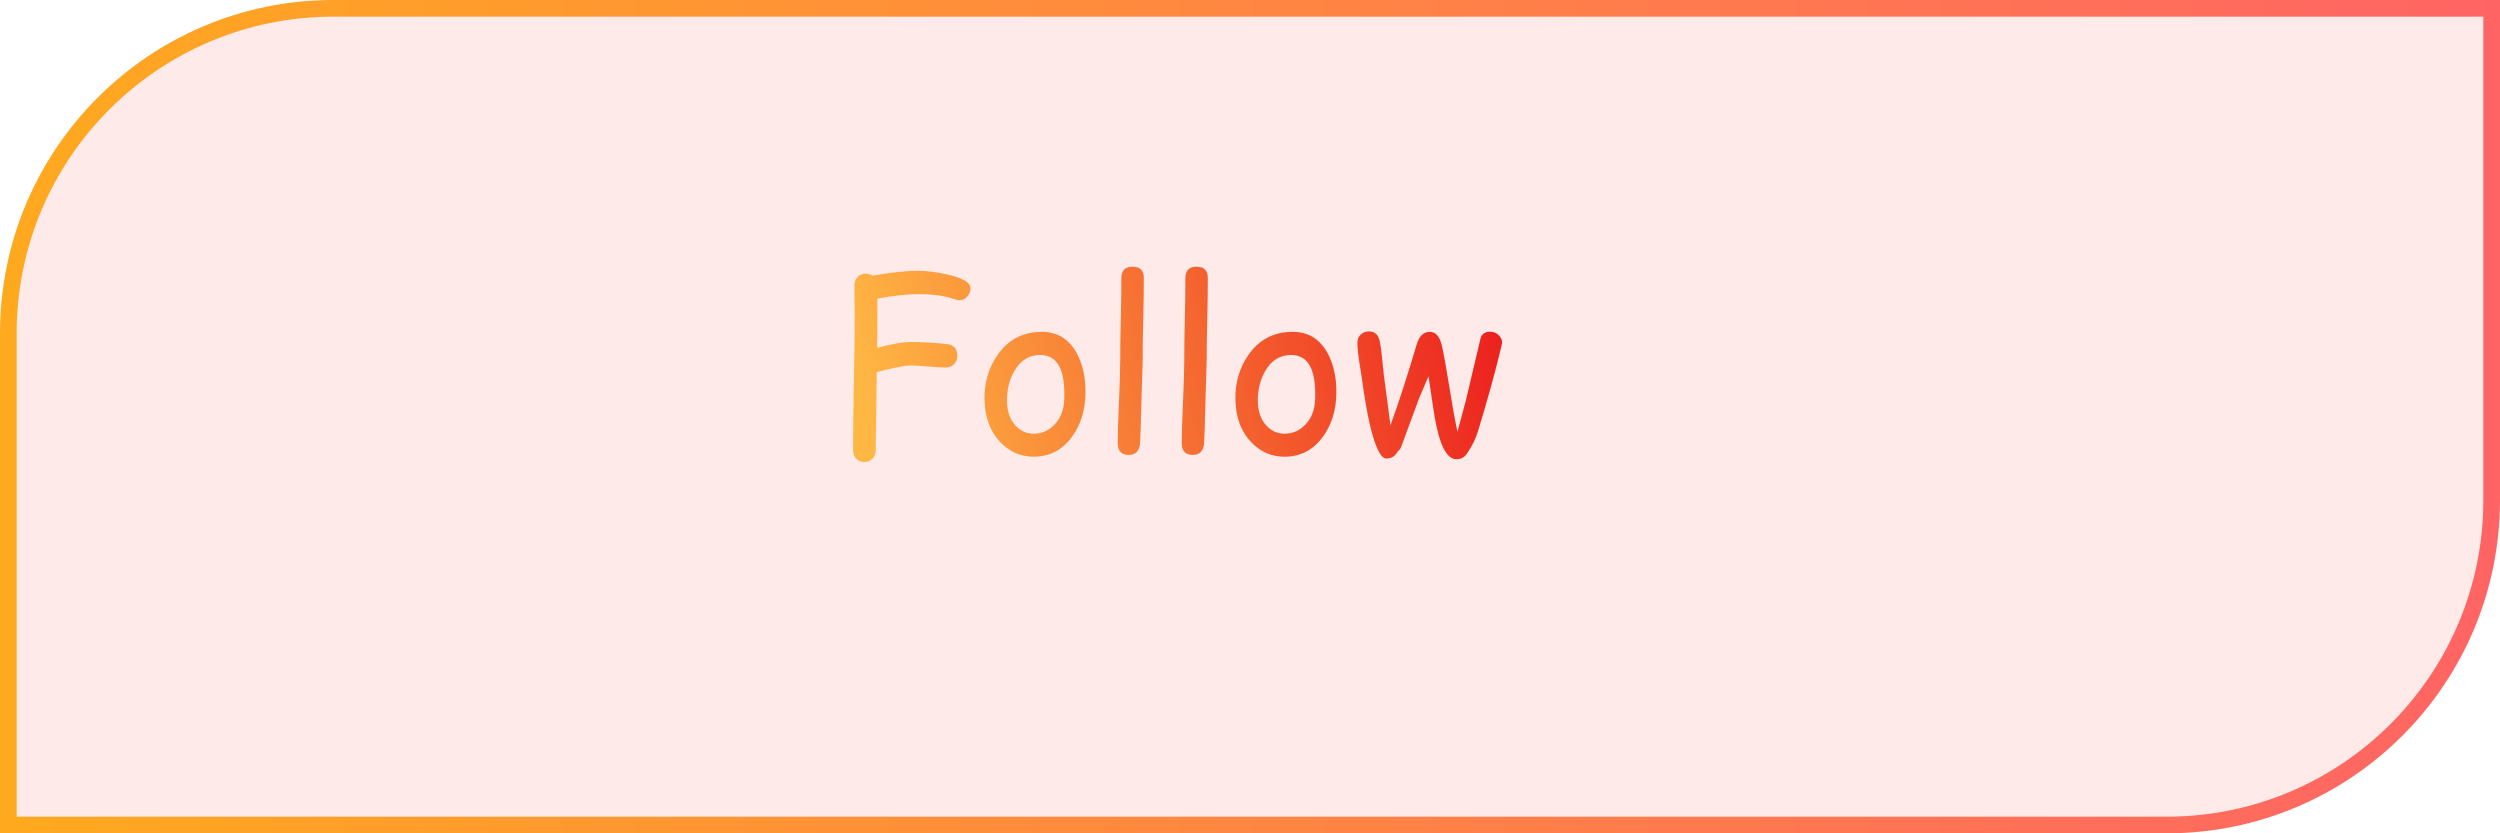 <svg width="150" height="50" viewBox="0 0 150 50" fill="none" xmlns="http://www.w3.org/2000/svg">
<path d="M20 0.5H149.5V30C149.5 40.77 140.77 49.5 130 49.5H0.5V20C0.5 9.23 9.23 0.5 20 0.5Z" fill="#FF6464" fill-opacity="0.14" stroke="url(#paint0_linear_896_195)"/>
<path d="M57.56 18.018C57.478 18.018 57.392 17.999 57.301 17.963C56.736 17.753 55.988 17.648 55.059 17.648C54.758 17.648 54.405 17.671 53.999 17.717C53.598 17.758 53.147 17.824 52.645 17.915L52.632 20.868C53.511 20.636 54.172 20.52 54.614 20.52C55.316 20.52 56.043 20.561 56.795 20.643C57.223 20.688 57.438 20.921 57.438 21.34C57.438 21.545 57.371 21.716 57.239 21.852C57.107 21.985 56.943 22.051 56.747 22.051C56.51 22.051 56.155 22.03 55.681 21.989C55.207 21.948 54.851 21.928 54.614 21.928C54.304 21.928 53.634 22.06 52.605 22.324L52.543 27.027C52.543 27.223 52.479 27.387 52.352 27.52C52.224 27.656 52.062 27.725 51.866 27.725C51.67 27.725 51.506 27.656 51.374 27.52C51.246 27.387 51.183 27.223 51.183 27.027C51.183 26.13 51.199 24.783 51.23 22.987C51.267 21.187 51.285 19.838 51.285 18.94C51.285 18.74 51.281 18.439 51.272 18.038C51.267 17.633 51.265 17.329 51.265 17.129C51.265 16.928 51.326 16.76 51.449 16.623C51.577 16.486 51.741 16.418 51.941 16.418C52.092 16.418 52.226 16.459 52.345 16.541C52.91 16.441 53.418 16.368 53.869 16.322C54.32 16.272 54.717 16.247 55.059 16.247C55.583 16.247 56.182 16.322 56.856 16.473C57.773 16.682 58.23 16.956 58.23 17.293C58.23 17.475 58.171 17.637 58.053 17.778C57.921 17.938 57.757 18.018 57.56 18.018ZM62.018 27.403C61.252 27.403 60.593 27.121 60.042 26.556C59.427 25.927 59.103 25.081 59.071 24.02C59.044 22.99 59.304 22.083 59.851 21.299C60.489 20.374 61.377 19.911 62.517 19.911C63.428 19.911 64.118 20.328 64.588 21.162C64.962 21.837 65.142 22.648 65.128 23.596C65.114 24.607 64.85 25.471 64.335 26.186C63.752 26.998 62.979 27.403 62.018 27.403ZM62.428 21.299C61.758 21.294 61.236 21.613 60.862 22.256C60.566 22.771 60.418 23.359 60.418 24.02C60.418 24.68 60.598 25.195 60.958 25.564C61.259 25.87 61.612 26.023 62.018 26.023C62.492 26.023 62.899 25.849 63.241 25.503C63.629 25.12 63.834 24.603 63.856 23.951C63.92 22.188 63.444 21.303 62.428 21.299ZM68.56 21.627L68.457 25.024C68.457 25.384 68.439 25.913 68.402 26.61C68.357 27.066 68.133 27.294 67.732 27.294C67.286 27.294 67.062 27.061 67.062 26.597C67.062 26.045 67.088 25.218 67.138 24.115C67.188 23.008 67.213 22.178 67.213 21.627C67.213 20.907 67.224 20.084 67.247 19.159C67.27 18.23 67.281 17.405 67.281 16.685C67.281 16.229 67.505 16.001 67.951 16.001C68.402 16.001 68.628 16.229 68.628 16.685C68.628 17.405 68.617 18.23 68.594 19.159C68.571 20.084 68.56 20.907 68.56 21.627ZM72.401 21.627L72.299 25.024C72.299 25.384 72.281 25.913 72.244 26.61C72.199 27.066 71.975 27.294 71.574 27.294C71.128 27.294 70.904 27.061 70.904 26.597C70.904 26.045 70.929 25.218 70.98 24.115C71.03 23.008 71.055 22.178 71.055 21.627C71.055 20.907 71.066 20.084 71.089 19.159C71.112 18.23 71.123 17.405 71.123 16.685C71.123 16.229 71.346 16.001 71.793 16.001C72.244 16.001 72.47 16.229 72.47 16.685C72.47 17.405 72.458 18.23 72.436 19.159C72.413 20.084 72.401 20.907 72.401 21.627ZM77.07 27.403C76.305 27.403 75.646 27.121 75.095 26.556C74.48 25.927 74.156 25.081 74.124 24.02C74.097 22.99 74.356 22.083 74.903 21.299C75.541 20.374 76.43 19.911 77.569 19.911C78.481 19.911 79.171 20.328 79.641 21.162C80.014 21.837 80.194 22.648 80.181 23.596C80.167 24.607 79.903 25.471 79.388 26.186C78.804 26.998 78.032 27.403 77.07 27.403ZM77.481 21.299C76.811 21.294 76.289 21.613 75.915 22.256C75.619 22.771 75.471 23.359 75.471 24.02C75.471 24.68 75.651 25.195 76.011 25.564C76.311 25.87 76.665 26.023 77.07 26.023C77.544 26.023 77.952 25.849 78.294 25.503C78.681 25.12 78.886 24.603 78.909 23.951C78.973 22.188 78.497 21.303 77.481 21.299ZM90.059 20.882C89.703 22.367 89.238 24.047 88.664 25.92C88.537 26.335 88.325 26.761 88.028 27.198C87.869 27.44 87.652 27.558 87.379 27.554C86.882 27.545 86.495 26.927 86.217 25.701C86.126 25.309 86.032 24.776 85.936 24.102L85.711 22.577L85.15 23.883L84.111 26.706C84.052 26.879 83.966 27.011 83.852 27.102C83.715 27.367 83.496 27.504 83.195 27.513C82.849 27.526 82.514 26.847 82.19 25.476C82.026 24.769 81.862 23.812 81.698 22.605L81.534 21.579C81.475 21.169 81.445 20.825 81.445 20.547C81.445 20.355 81.511 20.198 81.644 20.075C81.78 19.948 81.944 19.884 82.136 19.884C82.482 19.884 82.696 20.073 82.778 20.451C82.838 20.72 82.885 21.053 82.922 21.449L83.024 22.454L83.428 25.523C83.934 24.12 84.458 22.502 85 20.67C85.15 20.164 85.412 19.911 85.786 19.911C86.146 19.911 86.39 20.194 86.518 20.759C86.636 21.292 86.784 22.112 86.962 23.22C87.144 24.368 87.306 25.264 87.447 25.906L87.946 24.047L88.828 20.321C88.897 20.043 89.092 19.904 89.416 19.904C89.607 19.904 89.774 19.97 89.915 20.102C90.056 20.23 90.127 20.385 90.127 20.567C90.127 20.59 90.104 20.695 90.059 20.882Z" fill="url(#paint1_linear_896_195)"/>
<defs>
<linearGradient id="paint0_linear_896_195" x1="0" y1="25" x2="150" y2="25" gradientUnits="userSpaceOnUse">
<stop stop-color="#FFA91F"/>
<stop offset="1" stop-color="#FF6464"/>
</linearGradient>
<linearGradient id="paint1_linear_896_195" x1="88.961" y1="17.222" x2="52.8" y2="27.285" gradientUnits="userSpaceOnUse">
<stop stop-color="#EC221F"/>
<stop offset="1" stop-color="#FFB744"/>
</linearGradient>
</defs>
</svg>
